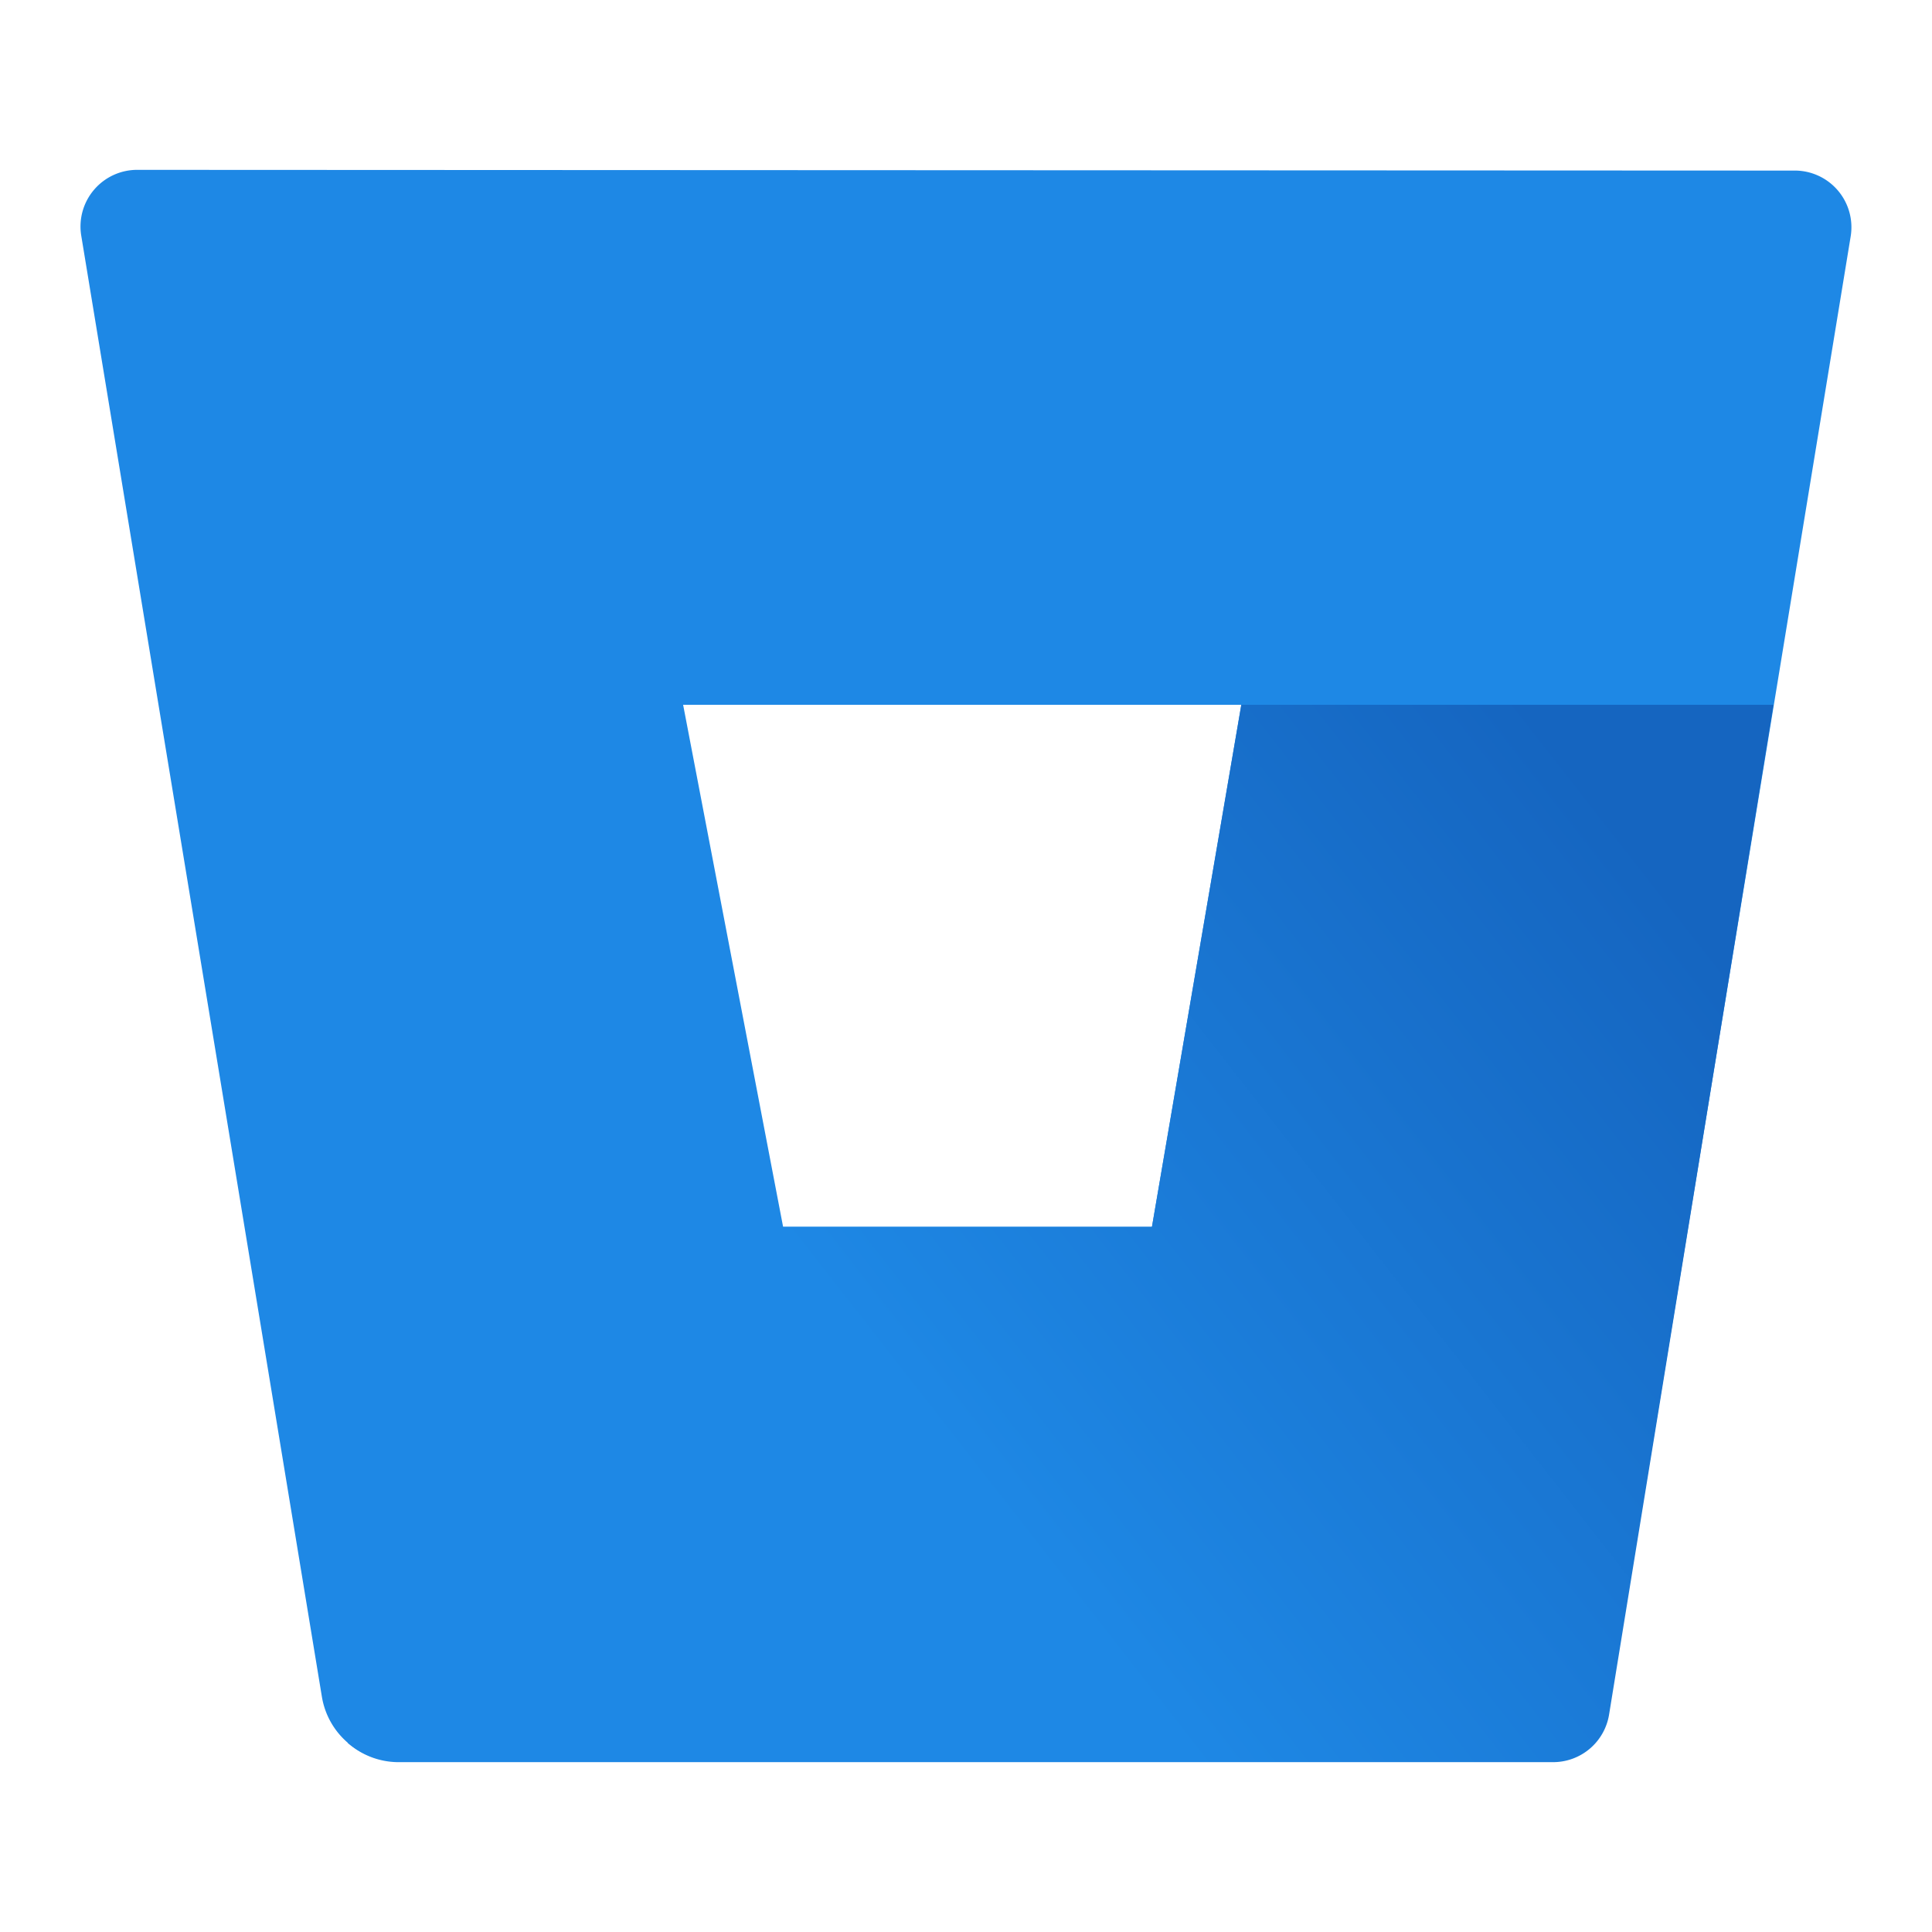 <svg xmlns="http://www.w3.org/2000/svg" filter="url(#saturation)" viewBox="0 0 24 24"><defs><linearGradient id="b" x1="64.01" x2="32.99" y1="65.26" y2="89.48" gradientTransform="translate(1.009 -12.42) scale(.352)" gradientUnits="userSpaceOnUse"><stop offset=".18" stop-color="#1565c0"/><stop offset="1" stop-color="#1e88e5"/></linearGradient></defs><path fill="#1e88e5" d="M1.713 2.11a.704.704 0 0 0-.704.816l2.99 18.154a.958.958 0 0 0 .938.8H19.29a.704.704 0 0 0 .69-.59l3.01-18.355a.704.704 0 0 0-.71-.816zM14.31 15.24H9.728L8.486 8.755h6.934z"/><path fill="url(#b)" d="M22.03 8.755h-6.61l-1.11 6.485H9.728l-5.409 6.41a.954.954 0 0 0 .618.24H19.29a.704.704 0 0 0 .7-.6z"/><filter id="a"><feColorMatrix in="SourceGraphic" result="hue" type="hueRotate" values="-10"/><feColorMatrix in="hue" result="sat" type="saturate" values="2"/></filter><filter id="saturation"><feColorMatrix in="SourceGraphic" type="hueRotate" values="-10" result="hue" /><feColorMatrix in="hue" type="saturate" values="2" result="sat" /></filter></svg>